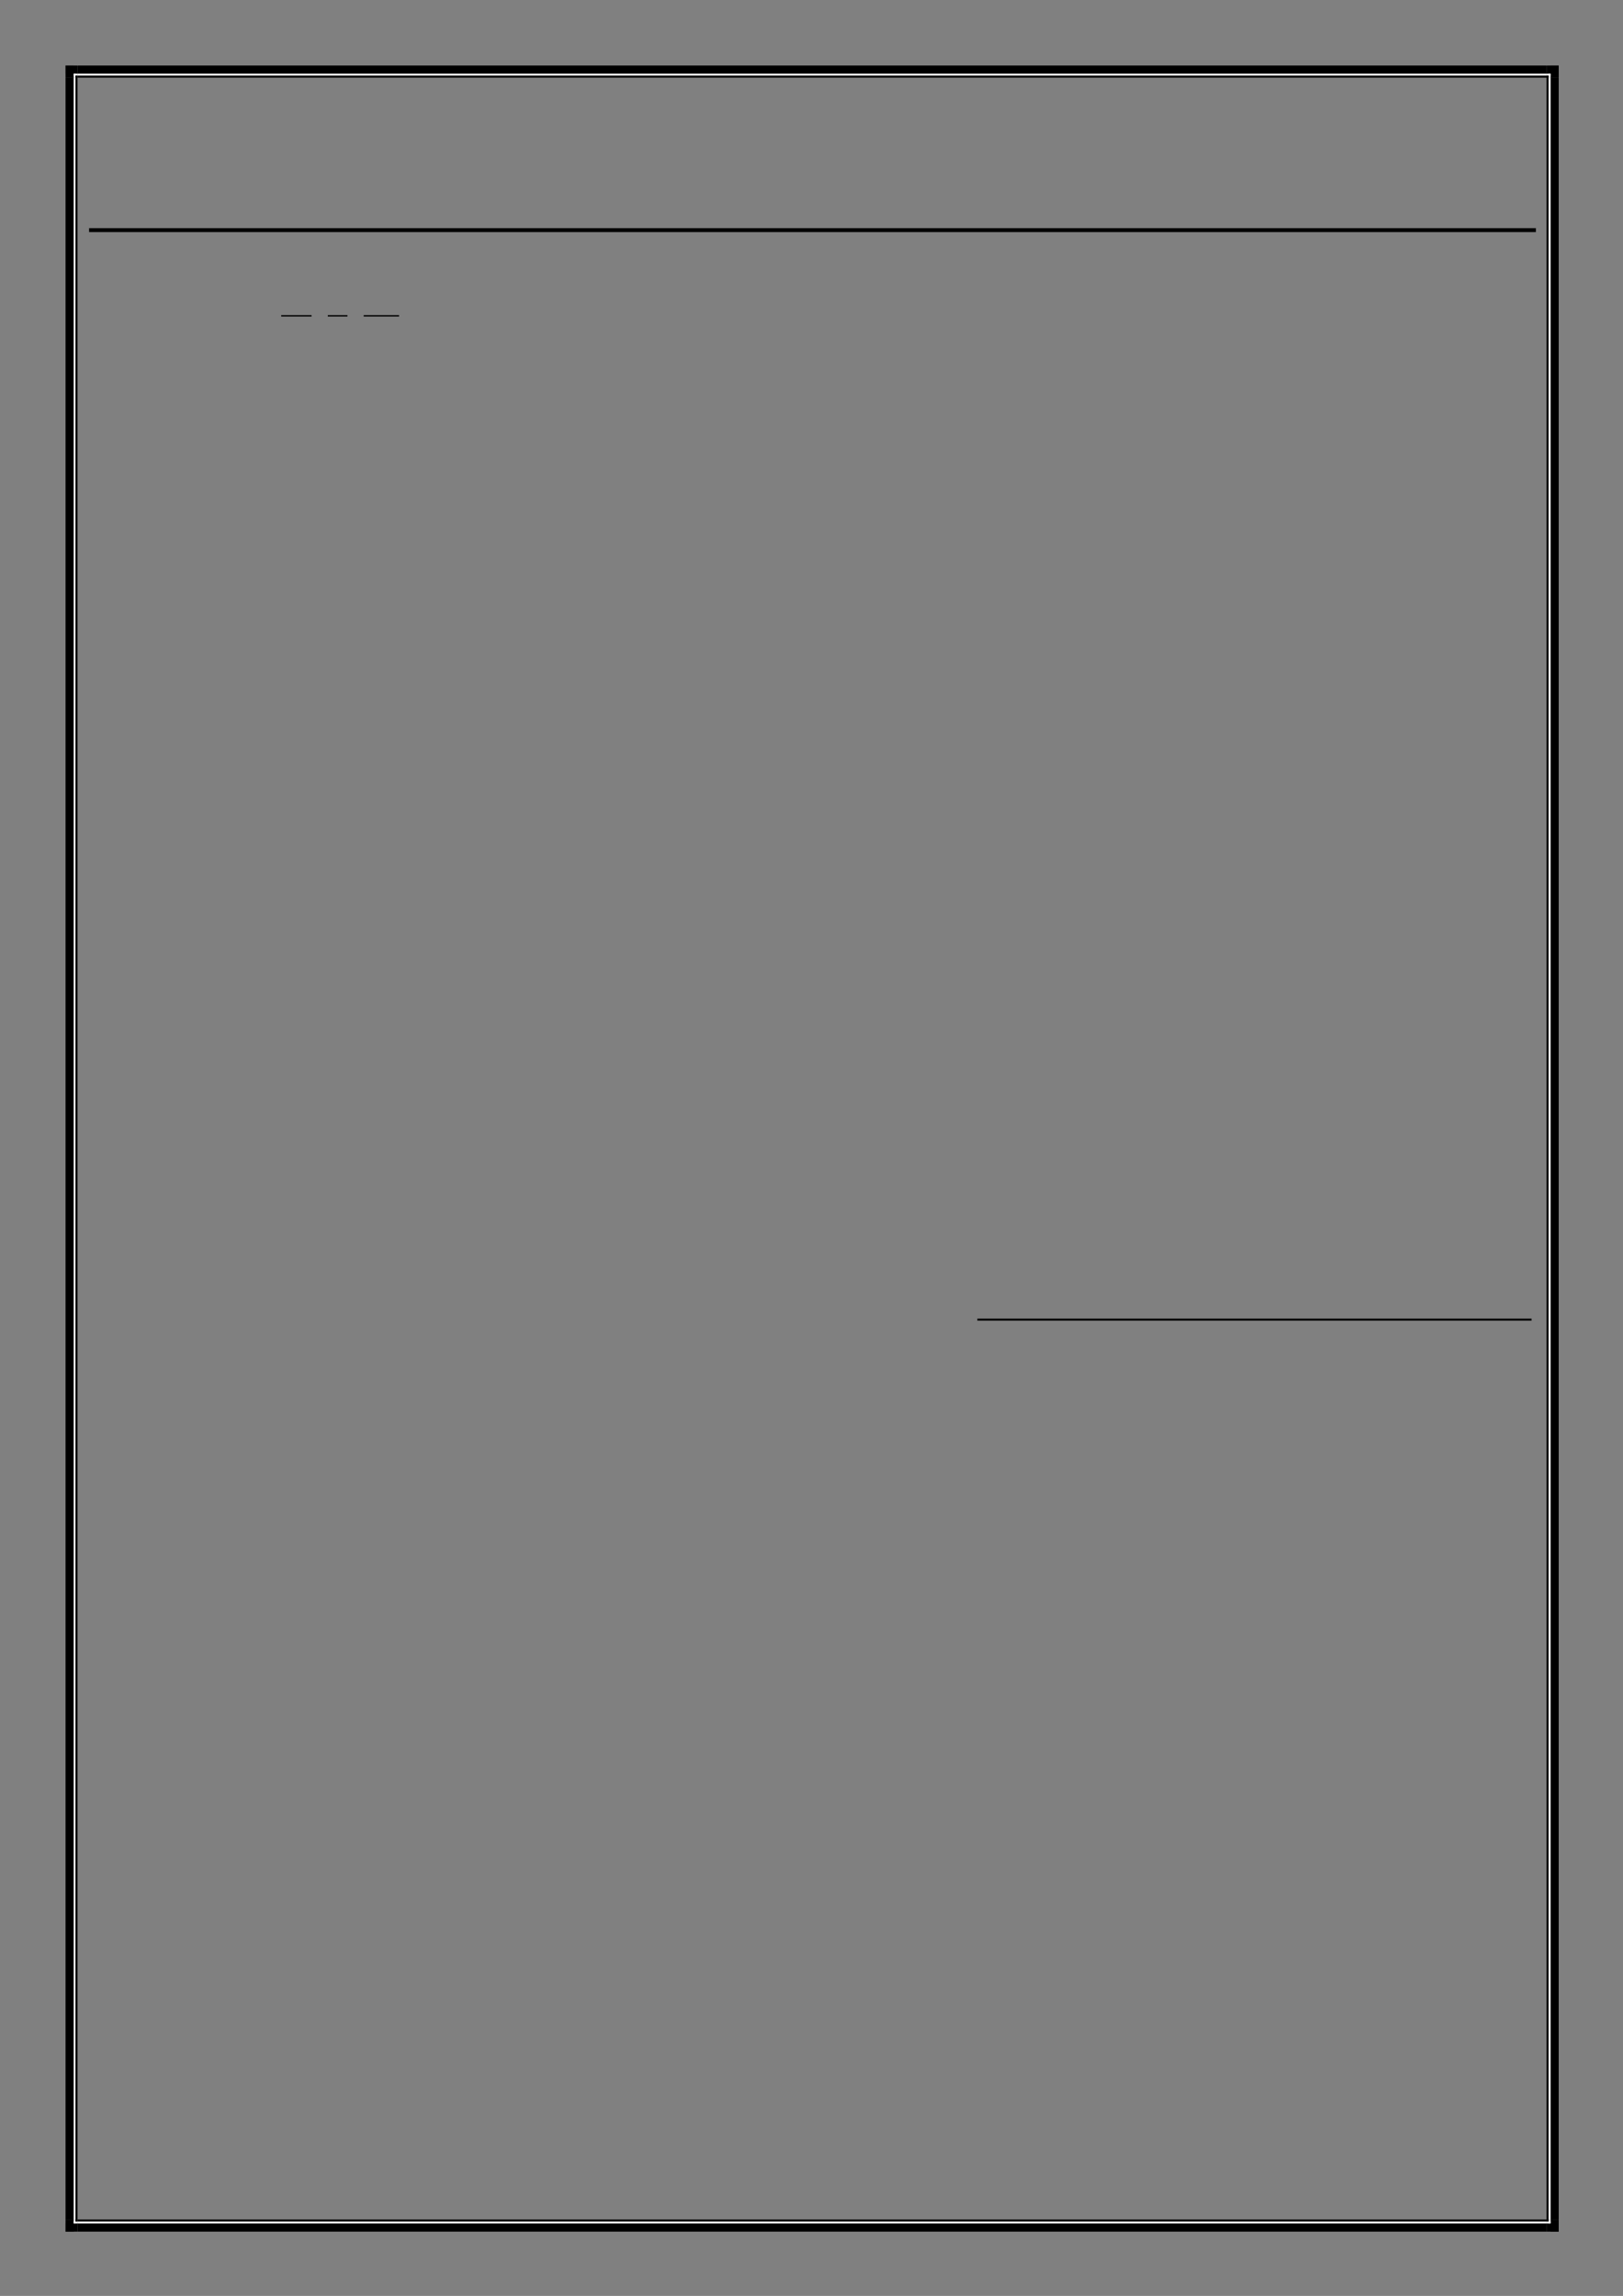 <svg viewBox="0 0 909 1286" version="1.1" xmlns="http://www.w3.org/2000/svg">
<rect x="0" y="0" width="909" height="1286" fill="#808080" stroke="none"/>
<defs>
<clipPath id="c0_5"><path d="M154.1 200.1V149h74.8v51.1Z"/></clipPath>
<style>
.g0_5{fill:none;stroke:#000;stroke-width:0.771;stroke-linejoin:round;}
.g1_5{fill:#000;}
.g2_5{fill:#FFF;}
</style>
</defs>
<path fill-rule="evenodd" d="M49.9 130H860.2v-2.2H49.9V130Z" class="g1_5"/>
<g clip-path="url(#c0_5)">
<path d="M157.5 176.9h17m9.1 0h11m9.1 0h19.8" class="g0_5"/>
</g>
<path fill-rule="evenodd" d="M547.4 739.7H857.8v-1.1H547.4v1.1Z" class="g1_5"/>
<path fill-rule="evenodd" d="M36.7 43.5h4.6V36.7H36.7v6.8Z" class="g1_5"/>
<path fill-rule="evenodd" d="M36.7 41.3h6.8V36.7H36.7v4.6Z" class="g1_5"/>
<path fill-rule="evenodd" d="M41.3 43.5h1V41.3h-1v2.2Z" class="g2_5"/>
<path fill-rule="evenodd" d="M41.3 42.3h2.2v-1H41.3v1Z" class="g2_5"/>
<path fill-rule="evenodd" d="M42.3 43.5h1.1V42.4H42.3v1.1Z" class="g1_5"/>
<path fill-rule="evenodd" d="M42.3 43.5h1.1V42.4H42.3v1.1Z" class="g1_5"/>
<path fill-rule="evenodd" d="M43.5 41.3H866.2V36.7H43.5v4.6Z" class="g1_5"/>
<path fill-rule="evenodd" d="M43.5 42.3H866.2v-1H43.5v1Z" class="g2_5"/>
<path fill-rule="evenodd" d="M43.5 43.5H866.2V42.4H43.5v1.1Z" class="g1_5"/>
<path fill-rule="evenodd" d="M868.4 43.5H873V36.7h-4.6v6.8Z" class="g1_5"/>
<path fill-rule="evenodd" d="M866.2 41.3H873V36.7h-6.8v4.6Z" class="g1_5"/>
<path fill-rule="evenodd" d="M867.3 43.5h1.1V41.3h-1.1v2.2Z" class="g2_5"/>
<path fill-rule="evenodd" d="M866.2 42.3h2.2v-1h-2.2v1Z" class="g2_5"/>
<path fill-rule="evenodd" d="M866.2 43.5h1.1V42.4h-1.1v1.1Z" class="g1_5"/>
<path fill-rule="evenodd" d="M866.2 43.5h1.1V42.4h-1.1v1.1Z" class="g1_5"/>
<path fill-rule="evenodd" d="M36.7 1243.2h4.6V43.4H36.7V1243.2Z" class="g1_5"/>
<path fill-rule="evenodd" d="M41.3 1243.2h1V43.4h-1V1243.2Z" class="g2_5"/>
<path fill-rule="evenodd" d="M42.3 1243.2h1.1V43.4H42.3V1243.2Z" class="g1_5"/>
<path fill-rule="evenodd" d="M868.4 1243.2H873V43.4h-4.6V1243.2Z" class="g1_5"/>
<path fill-rule="evenodd" d="M867.3 1243.2h1.1V43.4h-1.1V1243.2Z" class="g2_5"/>
<path fill-rule="evenodd" d="M866.2 1243.2h1.1V43.4h-1.1V1243.2Z" class="g1_5"/>
<path fill-rule="evenodd" d="M36.7 1250h4.6v-6.8H36.7v6.8Z" class="g1_5"/>
<path fill-rule="evenodd" d="M36.7 1250h6.8v-4.6H36.7v4.6Z" class="g1_5"/>
<path fill-rule="evenodd" d="M41.3 1245.4h1v-2.2h-1v2.2Z" class="g2_5"/>
<path fill-rule="evenodd" d="M41.3 1245.4h2.2v-1.1H41.3v1.1Z" class="g2_5"/>
<path fill-rule="evenodd" d="M42.3 1244.3h1.1v-1.1H42.3v1.1Z" class="g1_5"/>
<path fill-rule="evenodd" d="M42.3 1244.3h1.1v-1.1H42.3v1.1Z" class="g1_5"/>
<path fill-rule="evenodd" d="M43.5 1250H866.2v-4.6H43.5v4.6Z" class="g1_5"/>
<path fill-rule="evenodd" d="M43.5 1245.4H866.2v-1.1H43.5v1.1Z" class="g2_5"/>
<path fill-rule="evenodd" d="M43.5 1244.3H866.2v-1.1H43.5v1.1Z" class="g1_5"/>
<path fill-rule="evenodd" d="M868.4 1250H873v-6.8h-4.6v6.8Z" class="g1_5"/>
<path fill-rule="evenodd" d="M866.2 1250H873v-4.6h-6.8v4.6Z" class="g1_5"/>
<path fill-rule="evenodd" d="M867.3 1245.4h1.1v-2.2h-1.1v2.2Z" class="g2_5"/>
<path fill-rule="evenodd" d="M866.2 1245.4h2.2v-1.1h-2.2v1.1Z" class="g2_5"/>
<path fill-rule="evenodd" d="M866.2 1244.3h1.1v-1.1h-1.1v1.1Z" class="g1_5"/>
<path fill-rule="evenodd" d="M866.2 1244.3h1.1v-1.1h-1.1v1.1Z" class="g1_5"/>
</svg>